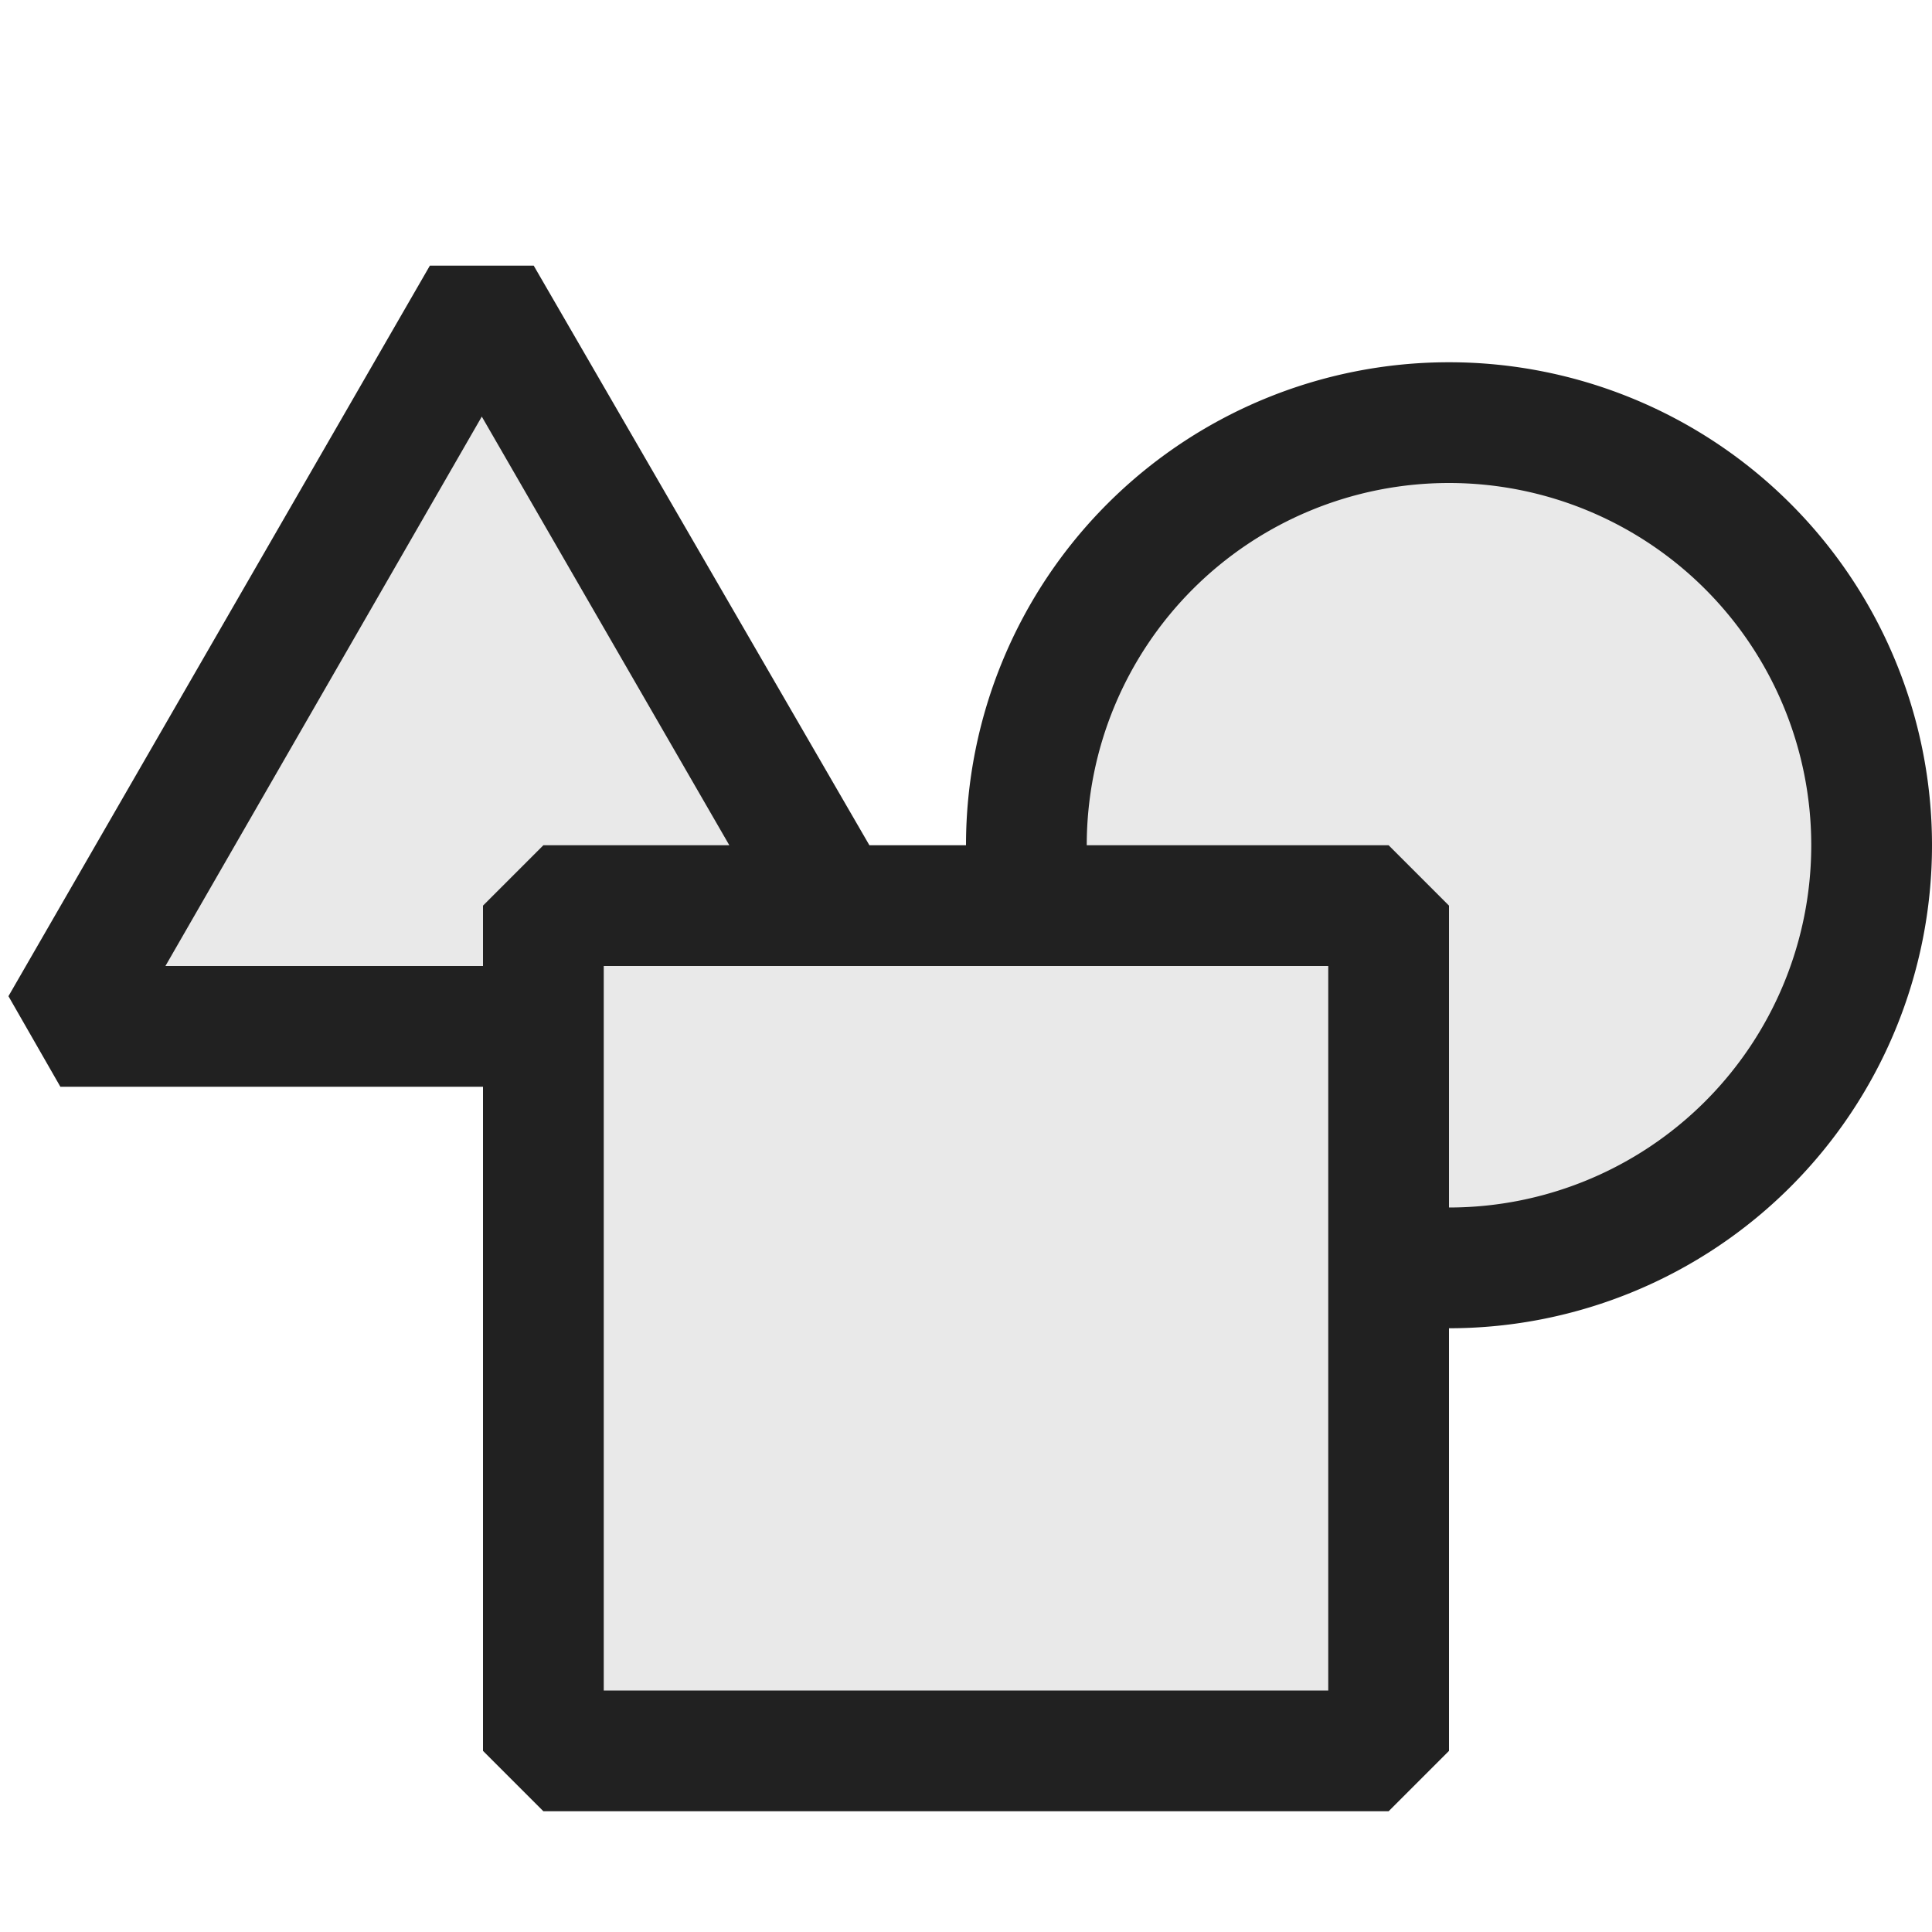 <svg xmlns="http://www.w3.org/2000/svg" viewBox="0 0 16 16">
  <defs>
    <style>.canvas{fill: none; opacity: 0;}.light-defaultgrey-10{fill: #212121; opacity: 0.1;}.light-defaultgrey{fill: #212121; opacity: 1;}</style>
  </defs>
  <title>Shape</title>
  <g id="canvas">
    <path class="canvas" d="M16,16H0V0H16Z" />
  </g>
  <g id="level-1">
    <path class="light-defaultgrey-10" d="M15.5,7A3.5,3.5,0,0,1,12,10.5a3.588,3.588,0,0,1-.5-.05V14.5h-7v-6H.5L3.991,2.453,6.905,7.5H8.55A3.588,3.588,0,0,1,8.5,7a3.5,3.5,0,0,1,7,0Z" />
    <path class="light-defaultgrey" d="M12,3A4,4,0,0,0,8,7H7.2L4.42,2.2H3.56L.07,8.25.5,9H4v5.5l.5.5h7l.5-.5V11a4,4,0,0,0,0-8ZM4,7.5V8H1.37L3.99,3.45,6.04,7H4.5ZM11,14H5V8h6Zm1-4V7.5L11.5,7H9a3,3,0,1,1,3,3Z" />
  </g>
</svg>

